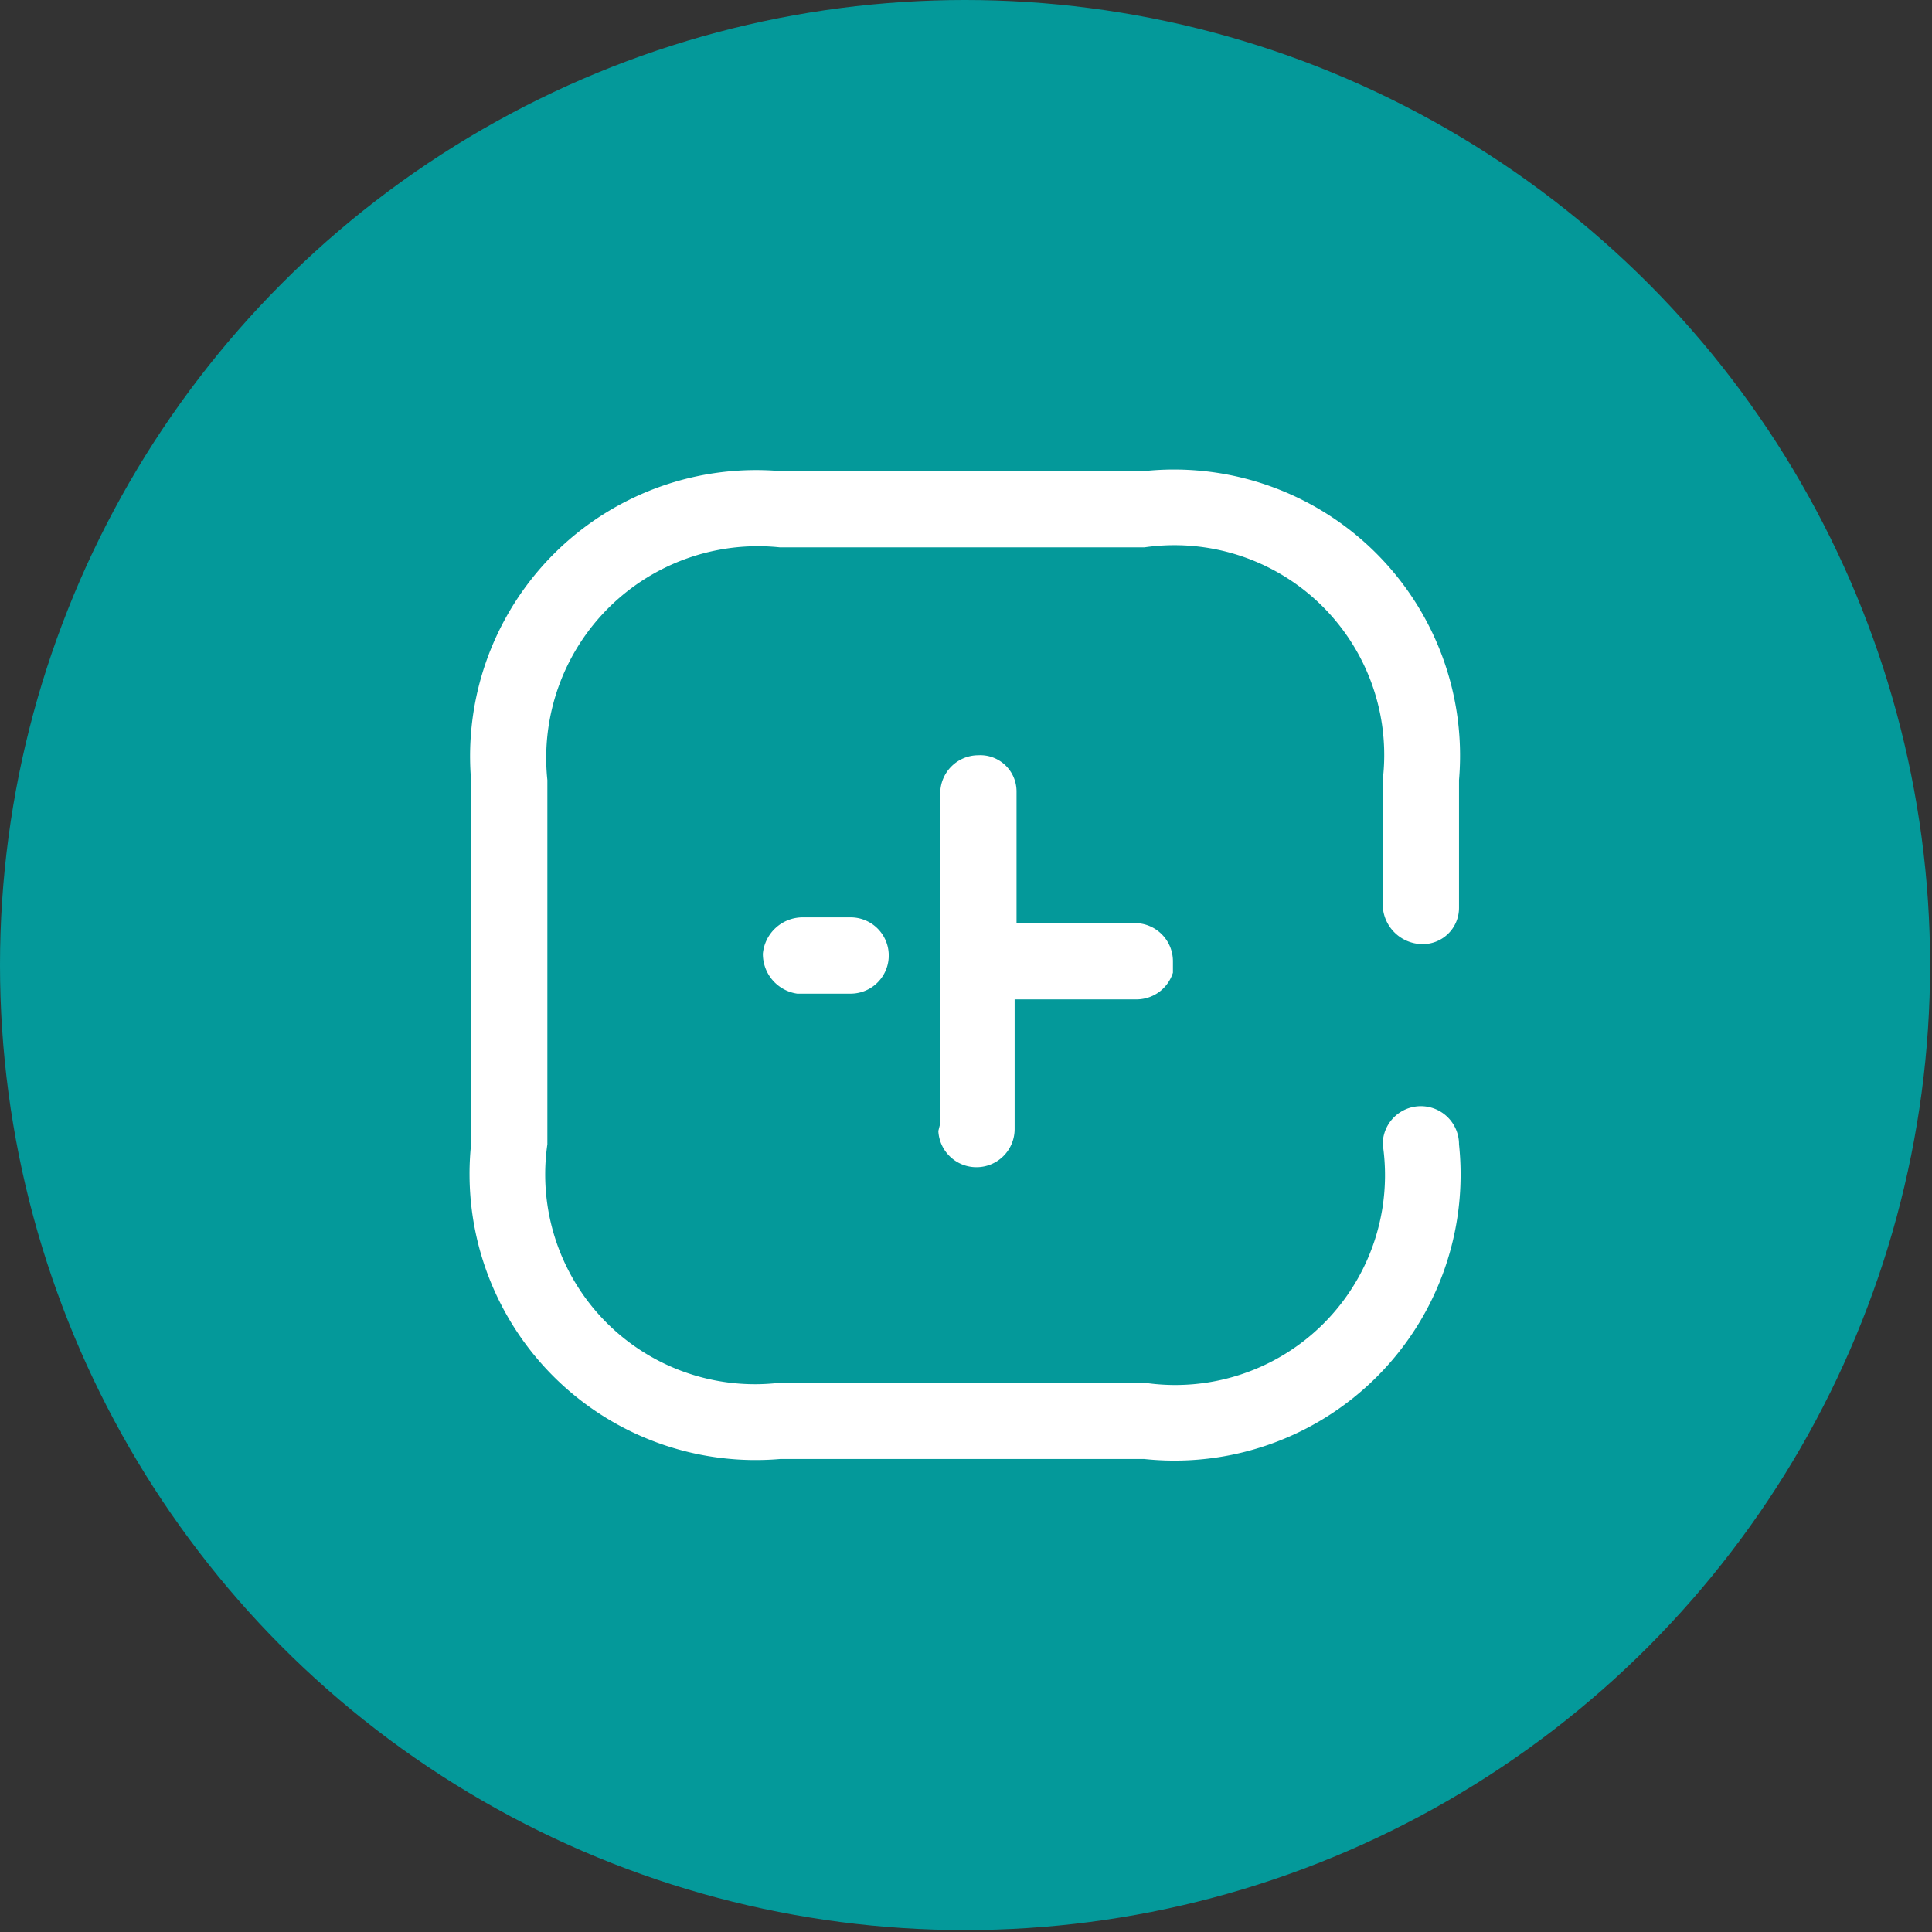 <svg xmlns="http://www.w3.org/2000/svg" viewBox="0 0 10.13 10.13"><rect x="0" y="0" width="10.13" height="10.13" fill="#333333" stroke="none"/><defs><style>.cls-1{fill:#04999a;}.cls-2{fill:#fff;}</style></defs><title>assetAsset 80</title><g id="Layer_2" data-name="Layer 2"><g id="Layer_1-2" data-name="Layer 1"><circle class="cls-1" cx="5.06" cy="5.06" r="5.06"/><path id="Close_Square-6" data-name="Close Square-6" class="cls-2" d="M4.09,7.65A1.5,1.5,0,0,1,2.47,6V4.09A1.5,1.5,0,0,1,4.09,2.47H6A1.5,1.5,0,0,1,7.65,4.09v.67a.19.19,0,0,1-.2.19h0a.21.21,0,0,1-.2-.2V4.09A1.1,1.1,0,0,0,6,2.87H4.09A1.11,1.11,0,0,0,2.87,4.09V6A1.1,1.1,0,0,0,4.09,7.25H6A1.1,1.1,0,0,0,7.25,6a.2.2,0,0,1,.4,0A1.5,1.5,0,0,1,6,7.65ZM4,5H4a.21.21,0,0,1,.21-.19h.25a.2.2,0,0,1,0,.4H4.18A.21.21,0,0,1,4,5Zm.93.89V4.16a.2.2,0,0,1,.2-.2.19.19,0,0,1,.2.19h0v.69h.62a.2.2,0,0,1,.2.2s0,0,0,.06a.2.2,0,0,1-.19.14H5.32v.68a.2.2,0,0,1-.2.2h0a.2.2,0,0,1-.2-.19Z"/></g></g></svg>